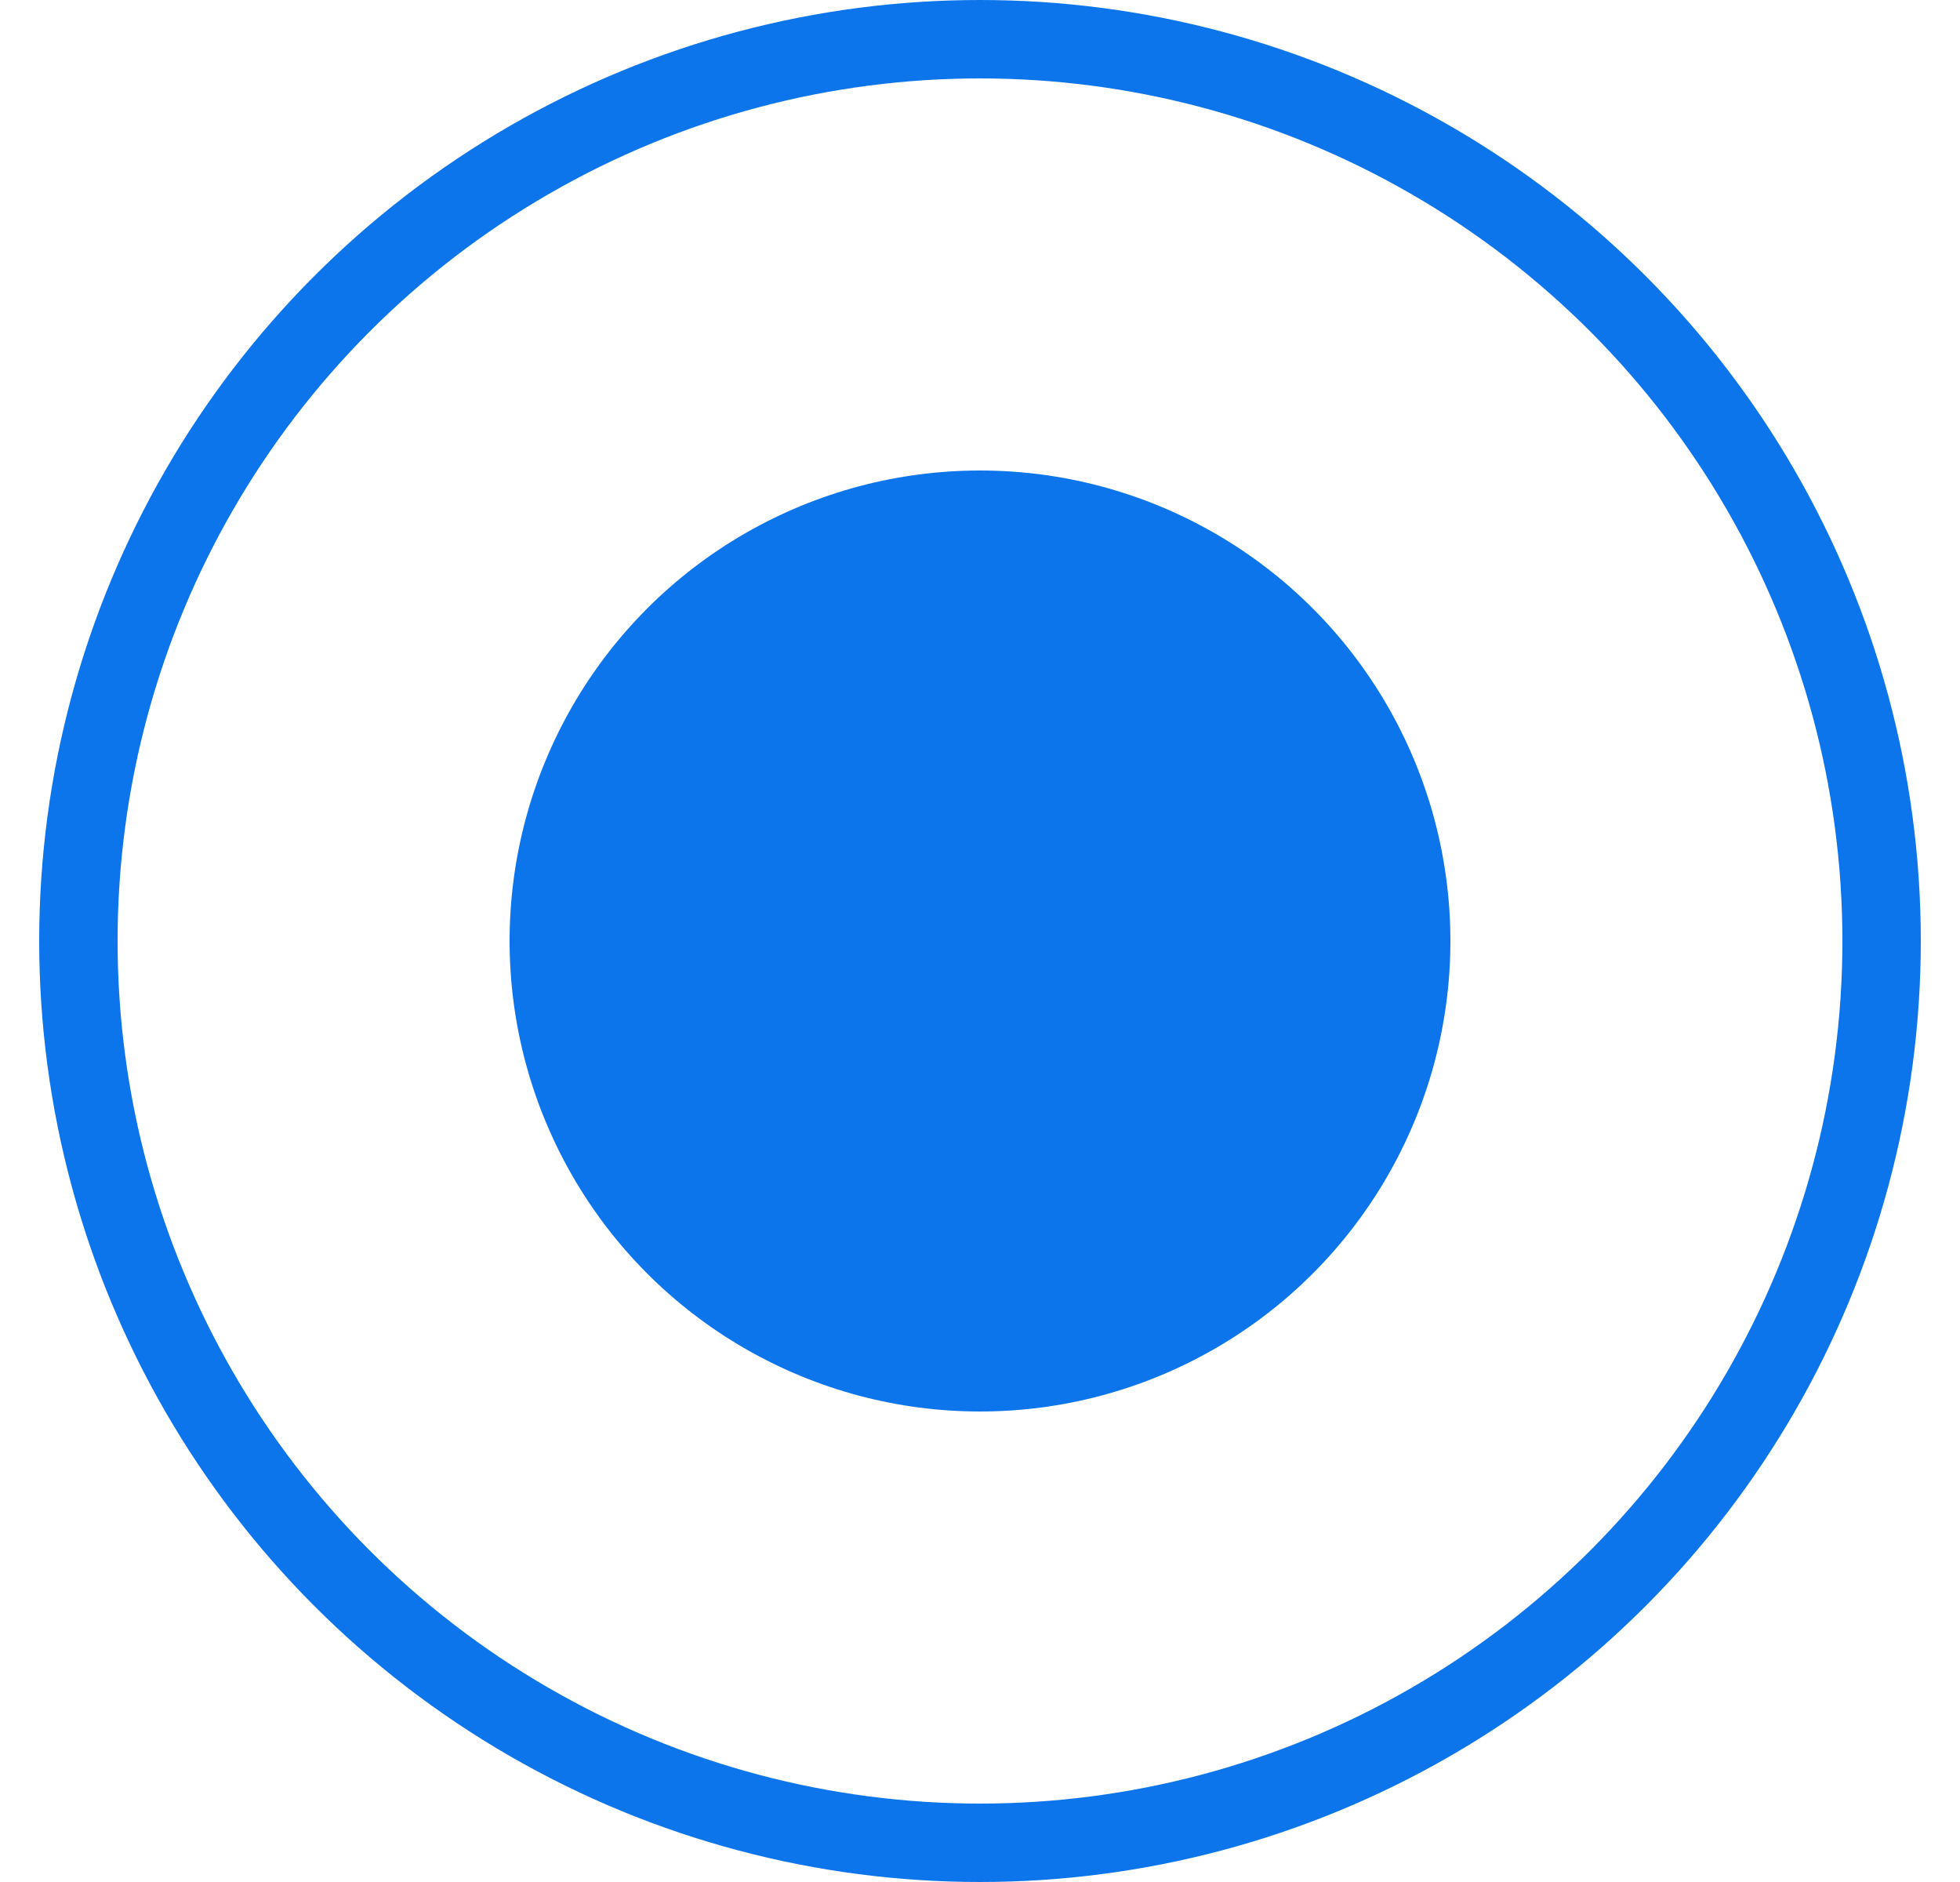 <svg width="25" height="24" viewBox="0 0 25 24" fill="none" xmlns="http://www.w3.org/2000/svg">
<circle cx="12.5" cy="12" r="11.5" stroke="#0C75EB"/>
<circle cx="12.5" cy="12" r="6" fill="#0C75EB"/>
</svg>

